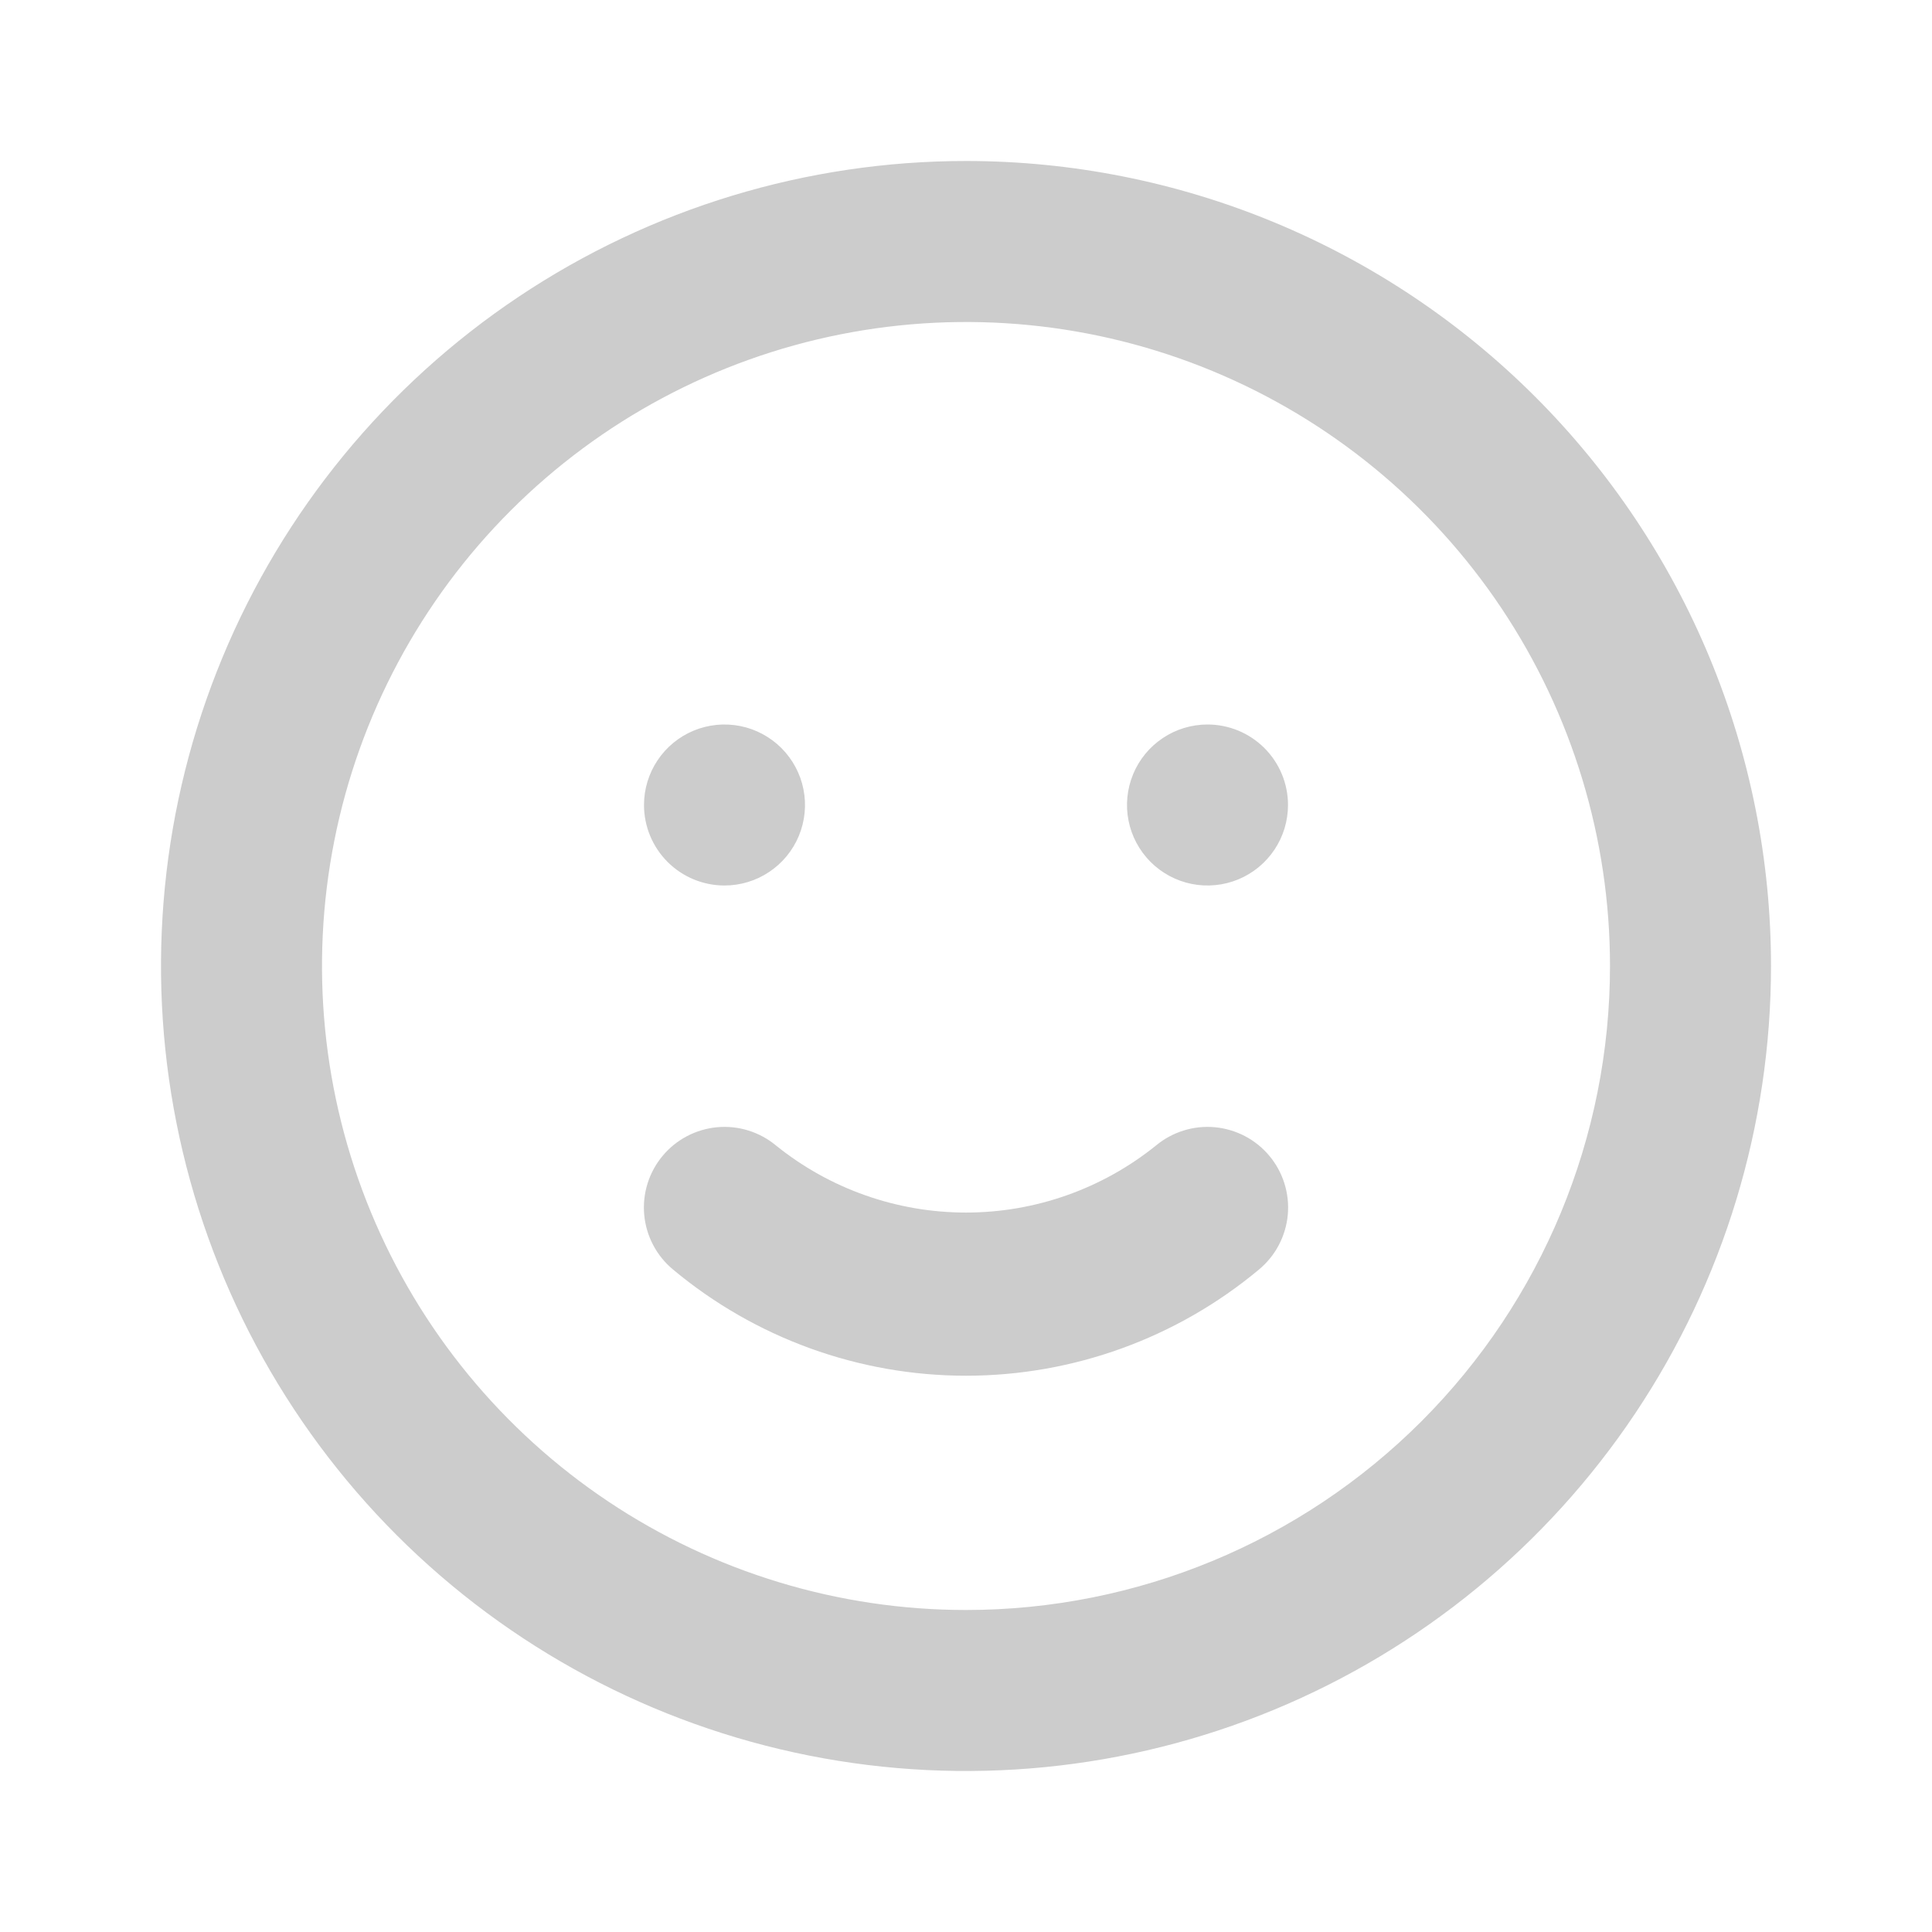 <svg width="84" height="84" viewBox="0 0 84 84" fill="none" xmlns="http://www.w3.org/2000/svg">
<path d="M50.26 49.805C47.92 51.691 45.005 52.72 42 52.72C38.995 52.72 36.08 51.691 33.74 49.805C33.025 49.211 32.104 48.925 31.178 49.01C30.253 49.096 29.399 49.545 28.805 50.26C28.211 50.975 27.925 51.896 28.01 52.822C28.096 53.747 28.545 54.601 29.26 55.195C32.835 58.179 37.343 59.814 42 59.814C46.657 59.814 51.165 58.179 54.74 55.195C55.455 54.601 55.904 53.747 55.99 52.822C56.075 51.896 55.789 50.975 55.195 50.26C54.901 49.906 54.54 49.614 54.133 49.399C53.725 49.185 53.28 49.053 52.822 49.01C51.896 48.925 50.975 49.211 50.26 49.805ZM31.5 38.5C32.192 38.5 32.869 38.295 33.444 37.91C34.02 37.526 34.469 36.979 34.734 36.339C34.998 35.7 35.068 34.996 34.933 34.317C34.798 33.638 34.464 33.015 33.975 32.525C33.485 32.036 32.862 31.702 32.183 31.567C31.504 31.432 30.8 31.502 30.161 31.766C29.521 32.031 28.974 32.48 28.59 33.056C28.205 33.631 28 34.308 28 35C28 35.928 28.369 36.819 29.025 37.475C29.681 38.131 30.572 38.5 31.5 38.5ZM52.5 31.5C51.808 31.5 51.131 31.705 50.556 32.09C49.98 32.474 49.531 33.021 49.266 33.661C49.002 34.3 48.932 35.004 49.067 35.683C49.202 36.362 49.536 36.985 50.025 37.475C50.515 37.964 51.138 38.298 51.817 38.433C52.496 38.568 53.2 38.498 53.839 38.234C54.479 37.969 55.026 37.52 55.41 36.944C55.795 36.369 56 35.692 56 35C56 34.072 55.631 33.181 54.975 32.525C54.319 31.869 53.428 31.5 52.5 31.5ZM42 7C35.078 7 28.311 9.053 22.555 12.899C16.799 16.744 12.313 22.211 9.664 28.606C7.015 35.002 6.322 42.039 7.673 48.828C9.023 55.617 12.356 61.854 17.251 66.749C22.146 71.644 28.383 74.977 35.172 76.328C41.961 77.678 48.998 76.985 55.394 74.336C61.789 71.687 67.256 67.201 71.101 61.445C74.947 55.689 77 48.922 77 42C77 37.404 76.095 32.852 74.336 28.606C72.577 24.36 69.999 20.501 66.749 17.251C63.499 14.001 59.64 11.423 55.394 9.664C51.148 7.905 46.596 7 42 7ZM42 70C36.462 70 31.049 68.358 26.444 65.281C21.84 62.205 18.251 57.831 16.131 52.715C14.012 47.599 13.458 41.969 14.538 36.538C15.618 31.106 18.285 26.117 22.201 22.201C26.117 18.285 31.106 15.618 36.538 14.538C41.969 13.458 47.599 14.012 52.715 16.131C57.831 18.251 62.205 21.84 65.281 26.444C68.358 31.049 70 36.462 70 42C70 49.426 67.05 56.548 61.799 61.799C56.548 67.05 49.426 70 42 70Z" fill="#CCCCCC"/>
</svg>
